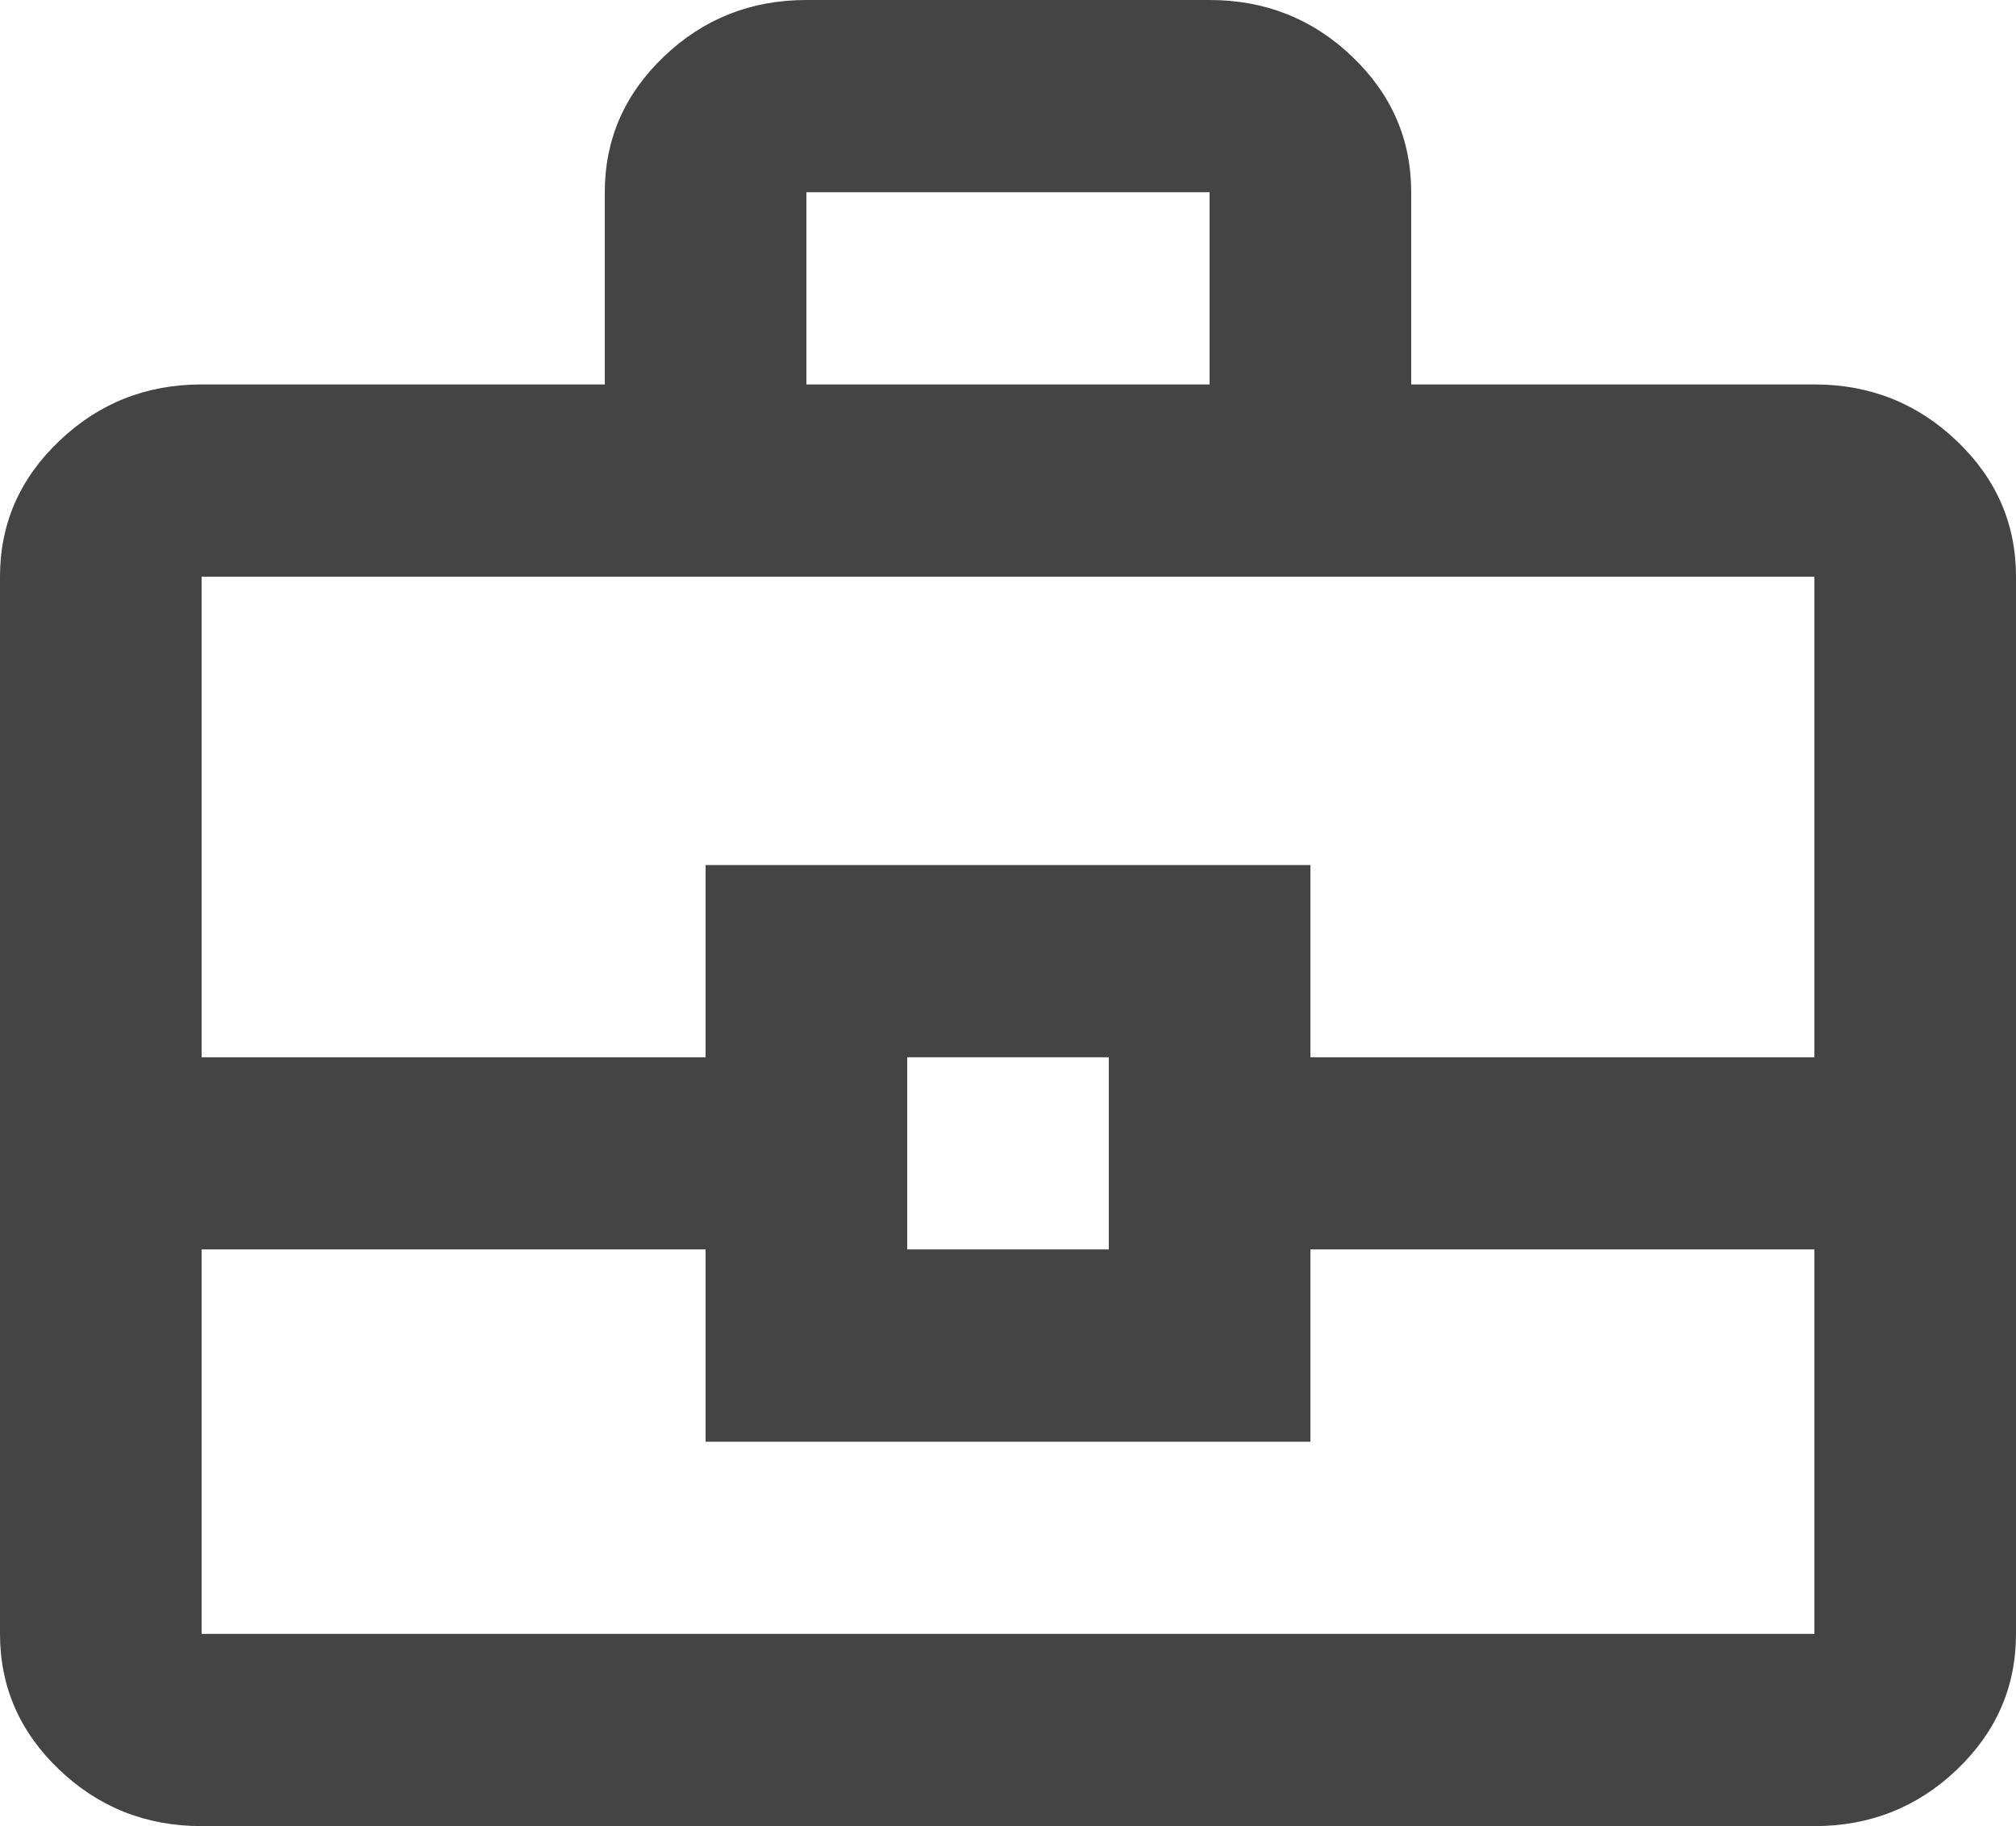 <svg width="53" height="48" viewBox="0 0 53 48" fill="none" xmlns="http://www.w3.org/2000/svg">
<path d="M15.9 10.105V5.053C15.9 3.663 16.419 2.473 17.458 1.483C18.495 0.494 19.742 0 21.2 0H31.8C33.258 0 34.506 0.494 35.544 1.483C36.581 2.473 37.1 3.663 37.1 5.053V10.105H47.7C49.157 10.105 50.406 10.6 51.444 11.591C52.481 12.579 53 13.768 53 15.158V42.947C53 44.337 52.481 45.527 51.444 46.517C50.406 47.506 49.157 48 47.7 48H5.3C3.842 48 2.595 47.506 1.558 46.517C0.519 45.527 0 44.337 0 42.947V15.158C0 13.768 0.519 12.579 1.558 11.591C2.595 10.6 3.842 10.105 5.3 10.105H15.9ZM21.2 10.105H31.8V5.053H21.2V10.105ZM47.7 32.842H34.45V37.895H18.55V32.842H5.3V42.947H47.7V32.842ZM23.85 32.842H29.15V27.79H23.85V32.842ZM5.3 27.79H18.55V22.737H34.45V27.79H47.7V15.158H5.3V27.79Z" fill="#444444"/>
</svg>
